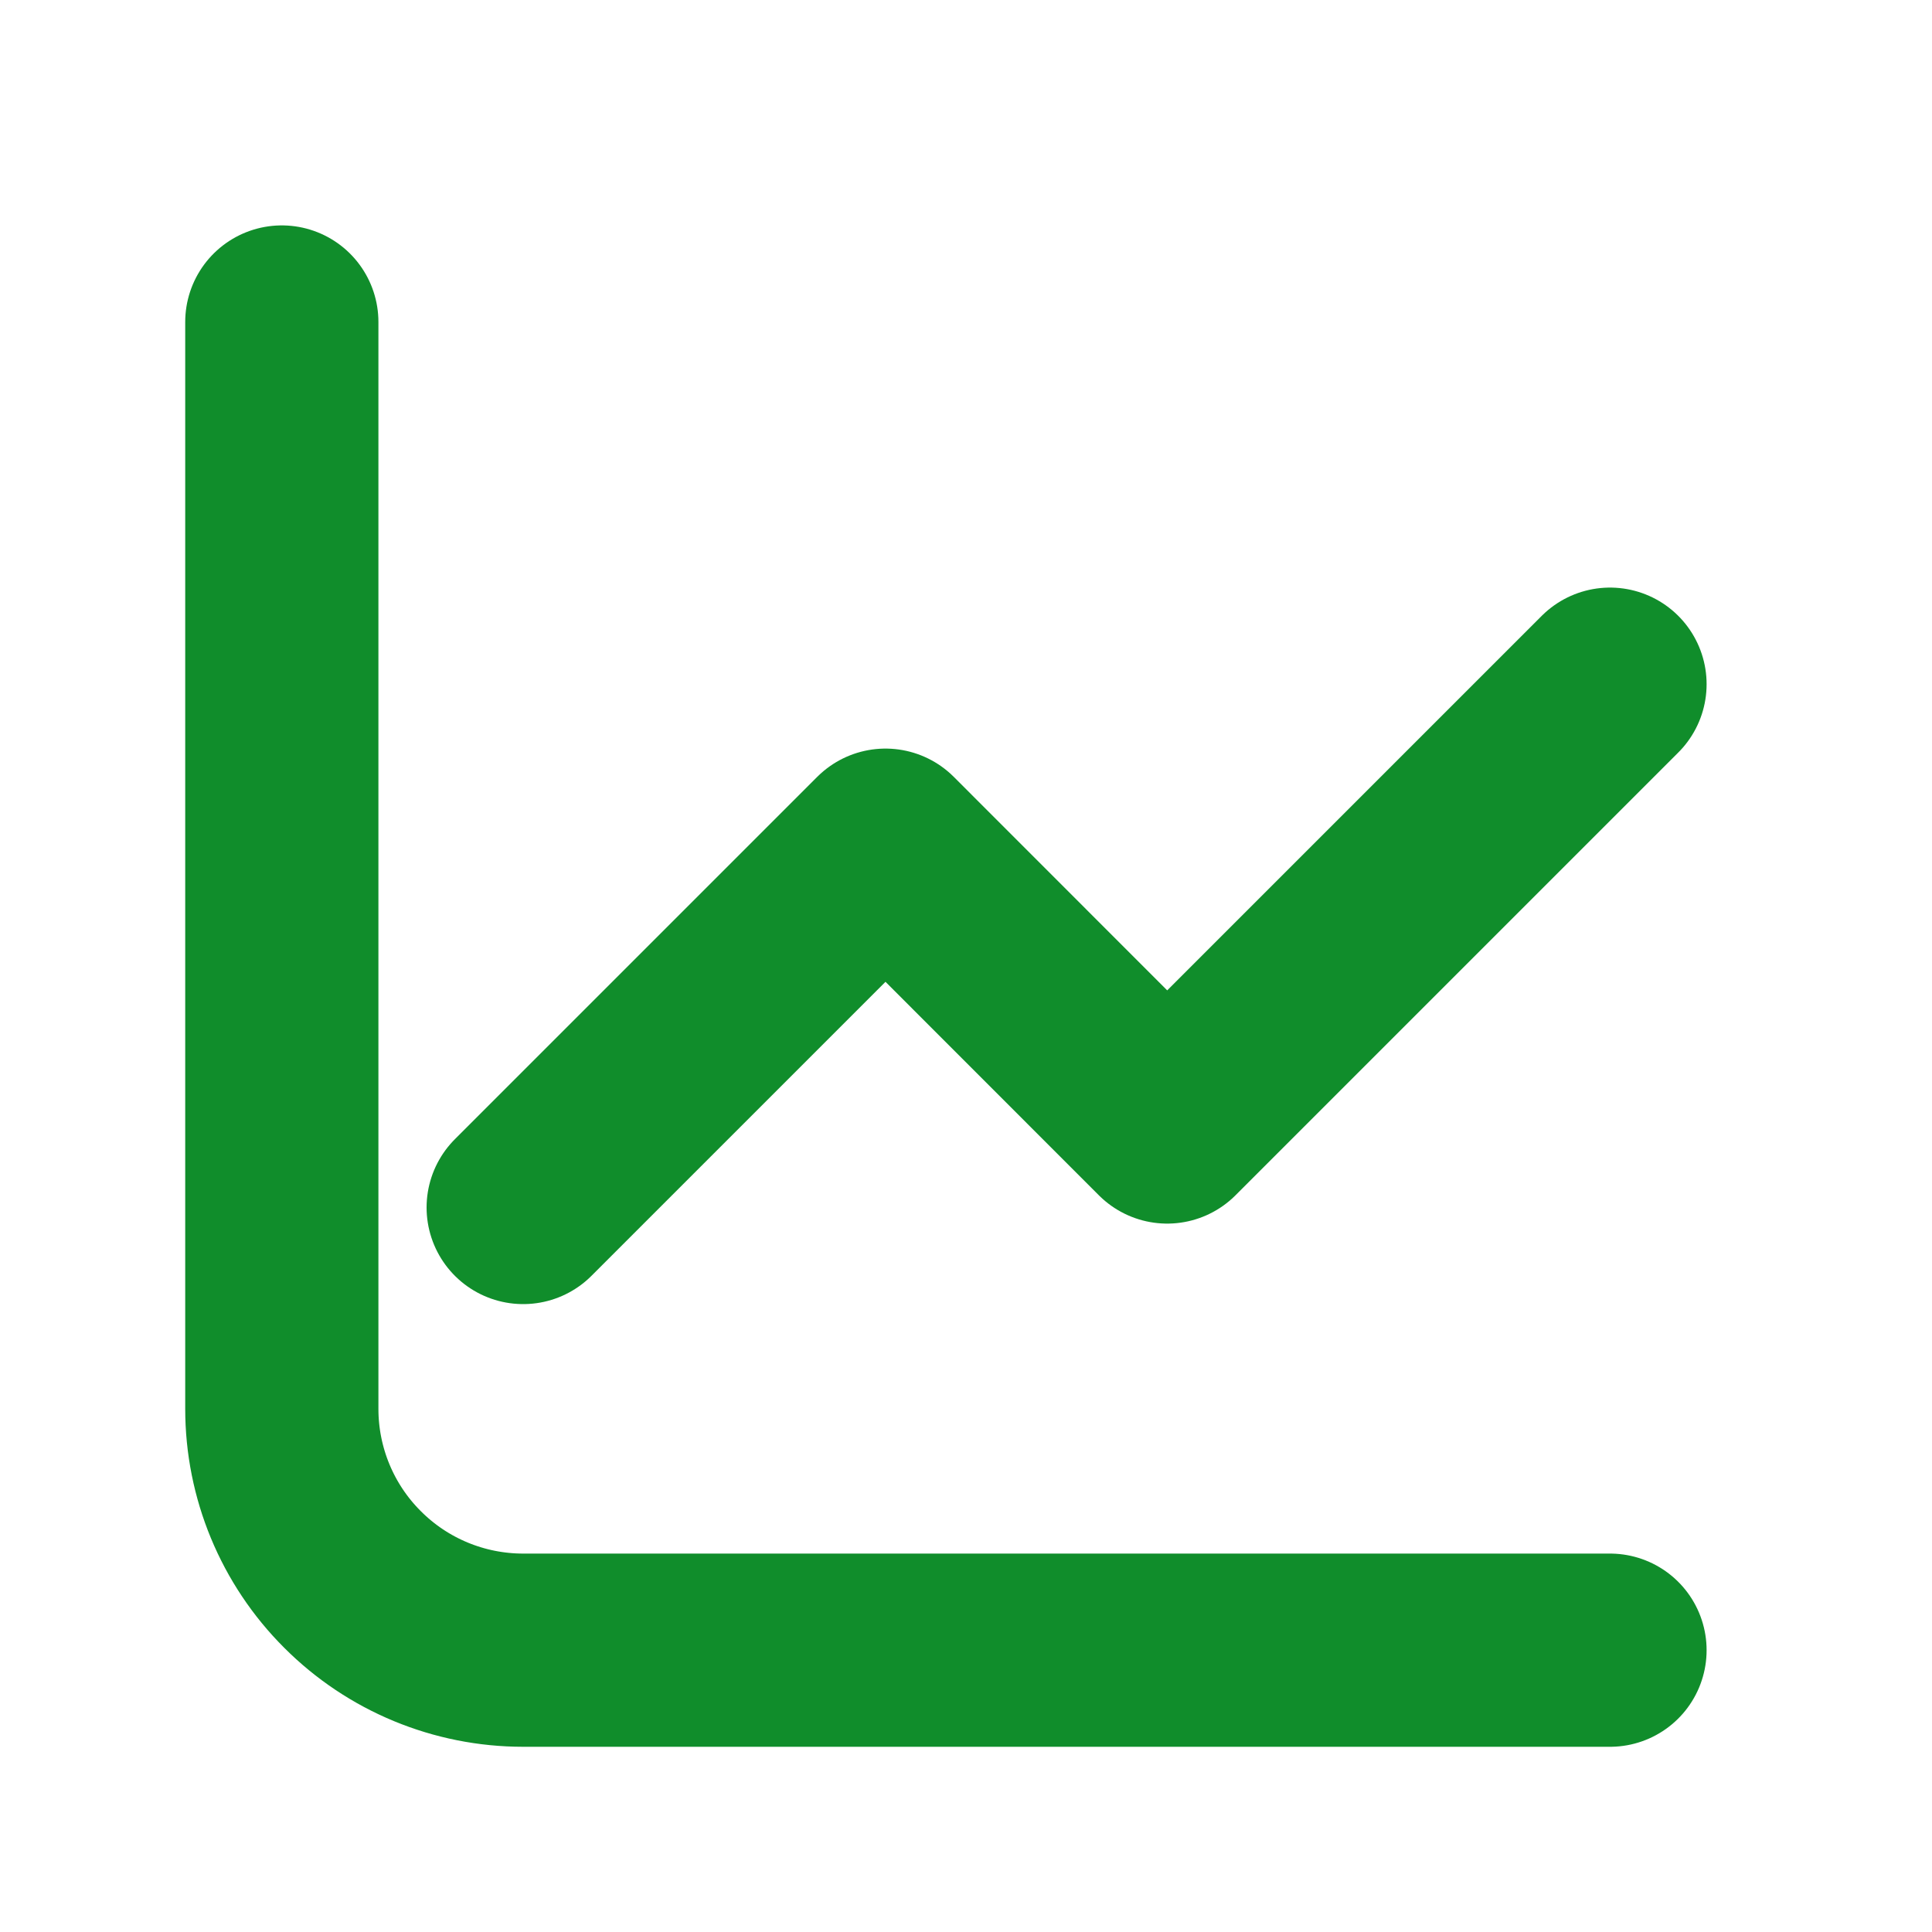 <svg width="15" height="15" viewBox="0 0 15 15" fill="none" xmlns="http://www.w3.org/2000/svg">
<path d="M2.188 2.5V10.938C2.188 11.435 2.385 11.912 2.737 12.263C3.088 12.615 3.565 12.812 4.062 12.812H12.5" stroke="#108D2B" stroke-width="1.5" stroke-linecap="round" stroke-linejoin="round"/>
<path d="M4.062 9.375L6.875 6.562L9.062 8.75L12.5 5.312" stroke="#108D2B" stroke-width="1.5" stroke-linecap="round" stroke-linejoin="round"/>
</svg>
